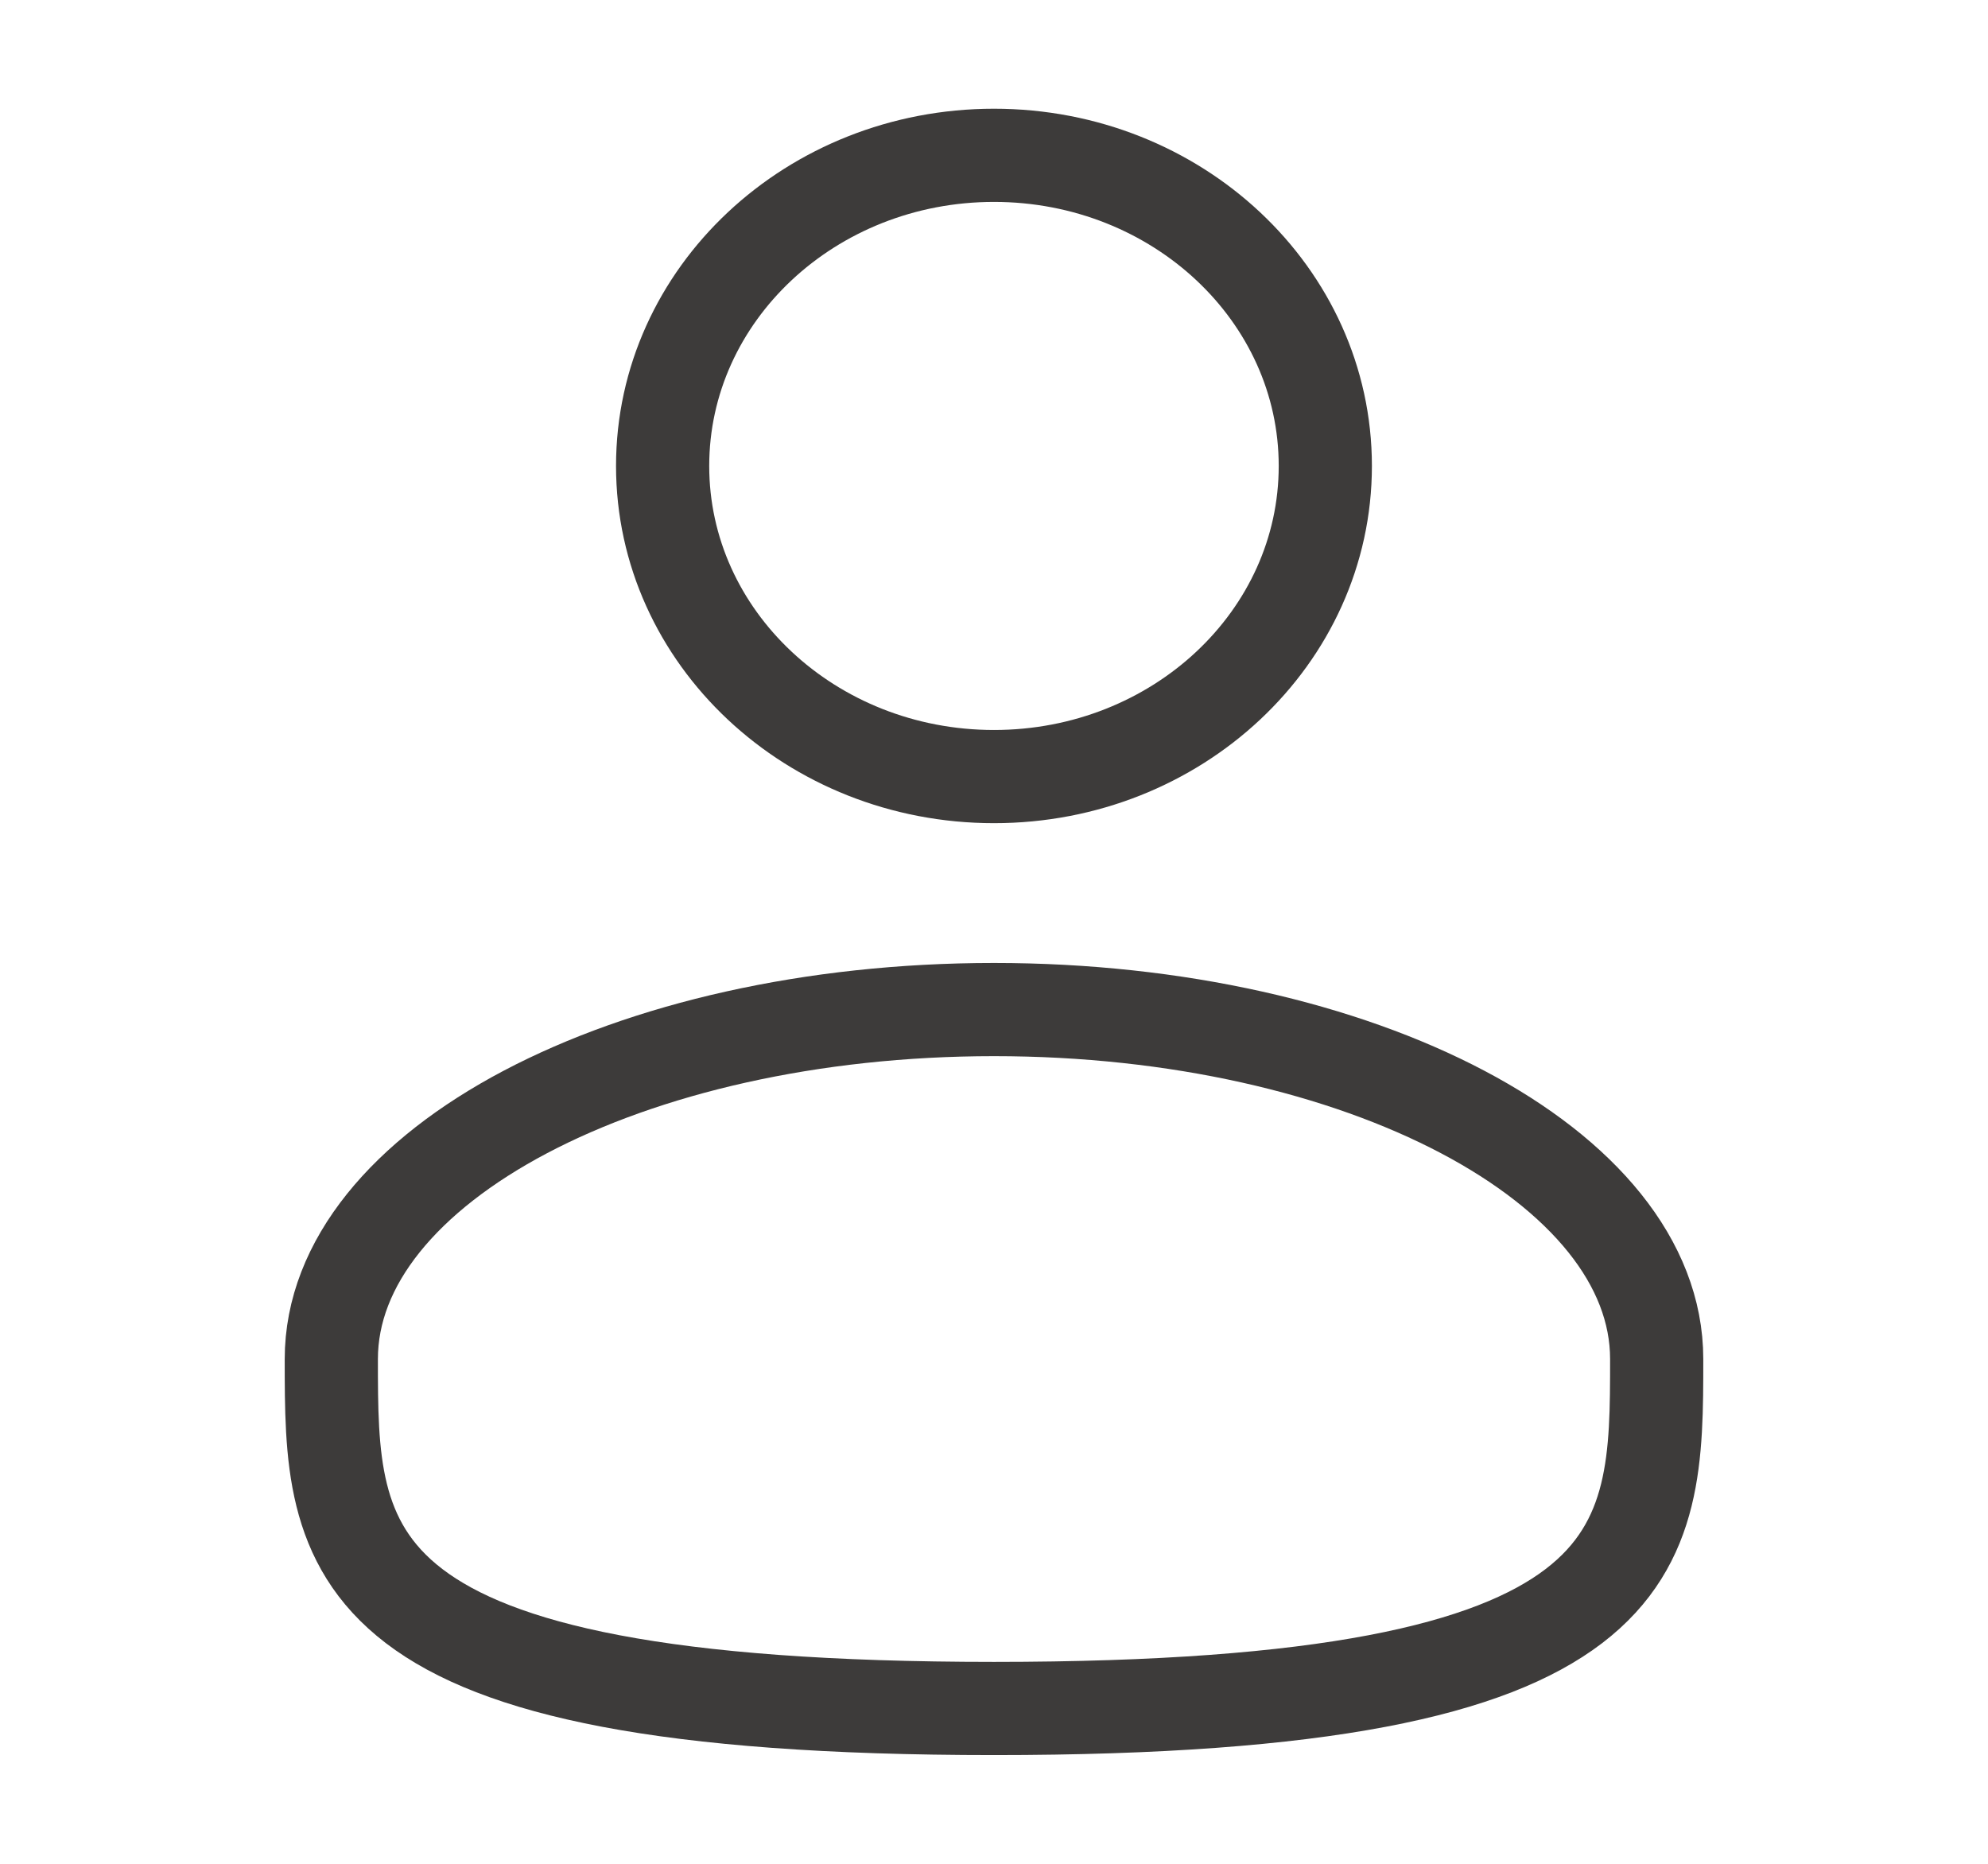 <svg width="32" height="30" viewBox="0 0 32 30" fill="none" xmlns="http://www.w3.org/2000/svg">
<path d="M16 12.5C18.945 12.5 21.333 10.261 21.333 7.5C21.333 4.739 18.945 2.5 16 2.5C13.054 2.5 10.666 4.739 10.666 7.5C10.666 10.261 13.054 12.5 16 12.5Z" stroke="#3D3B3A" stroke-width="1.5"/>
<path d="M26.667 21.875C26.667 24.981 26.667 27.5 16 27.5C5.333 27.5 5.333 24.981 5.333 21.875C5.333 18.769 10.109 16.25 16 16.25C21.891 16.25 26.667 18.769 26.667 21.875Z" stroke="#3D3B3A" stroke-width="1.5"/>
</svg>
